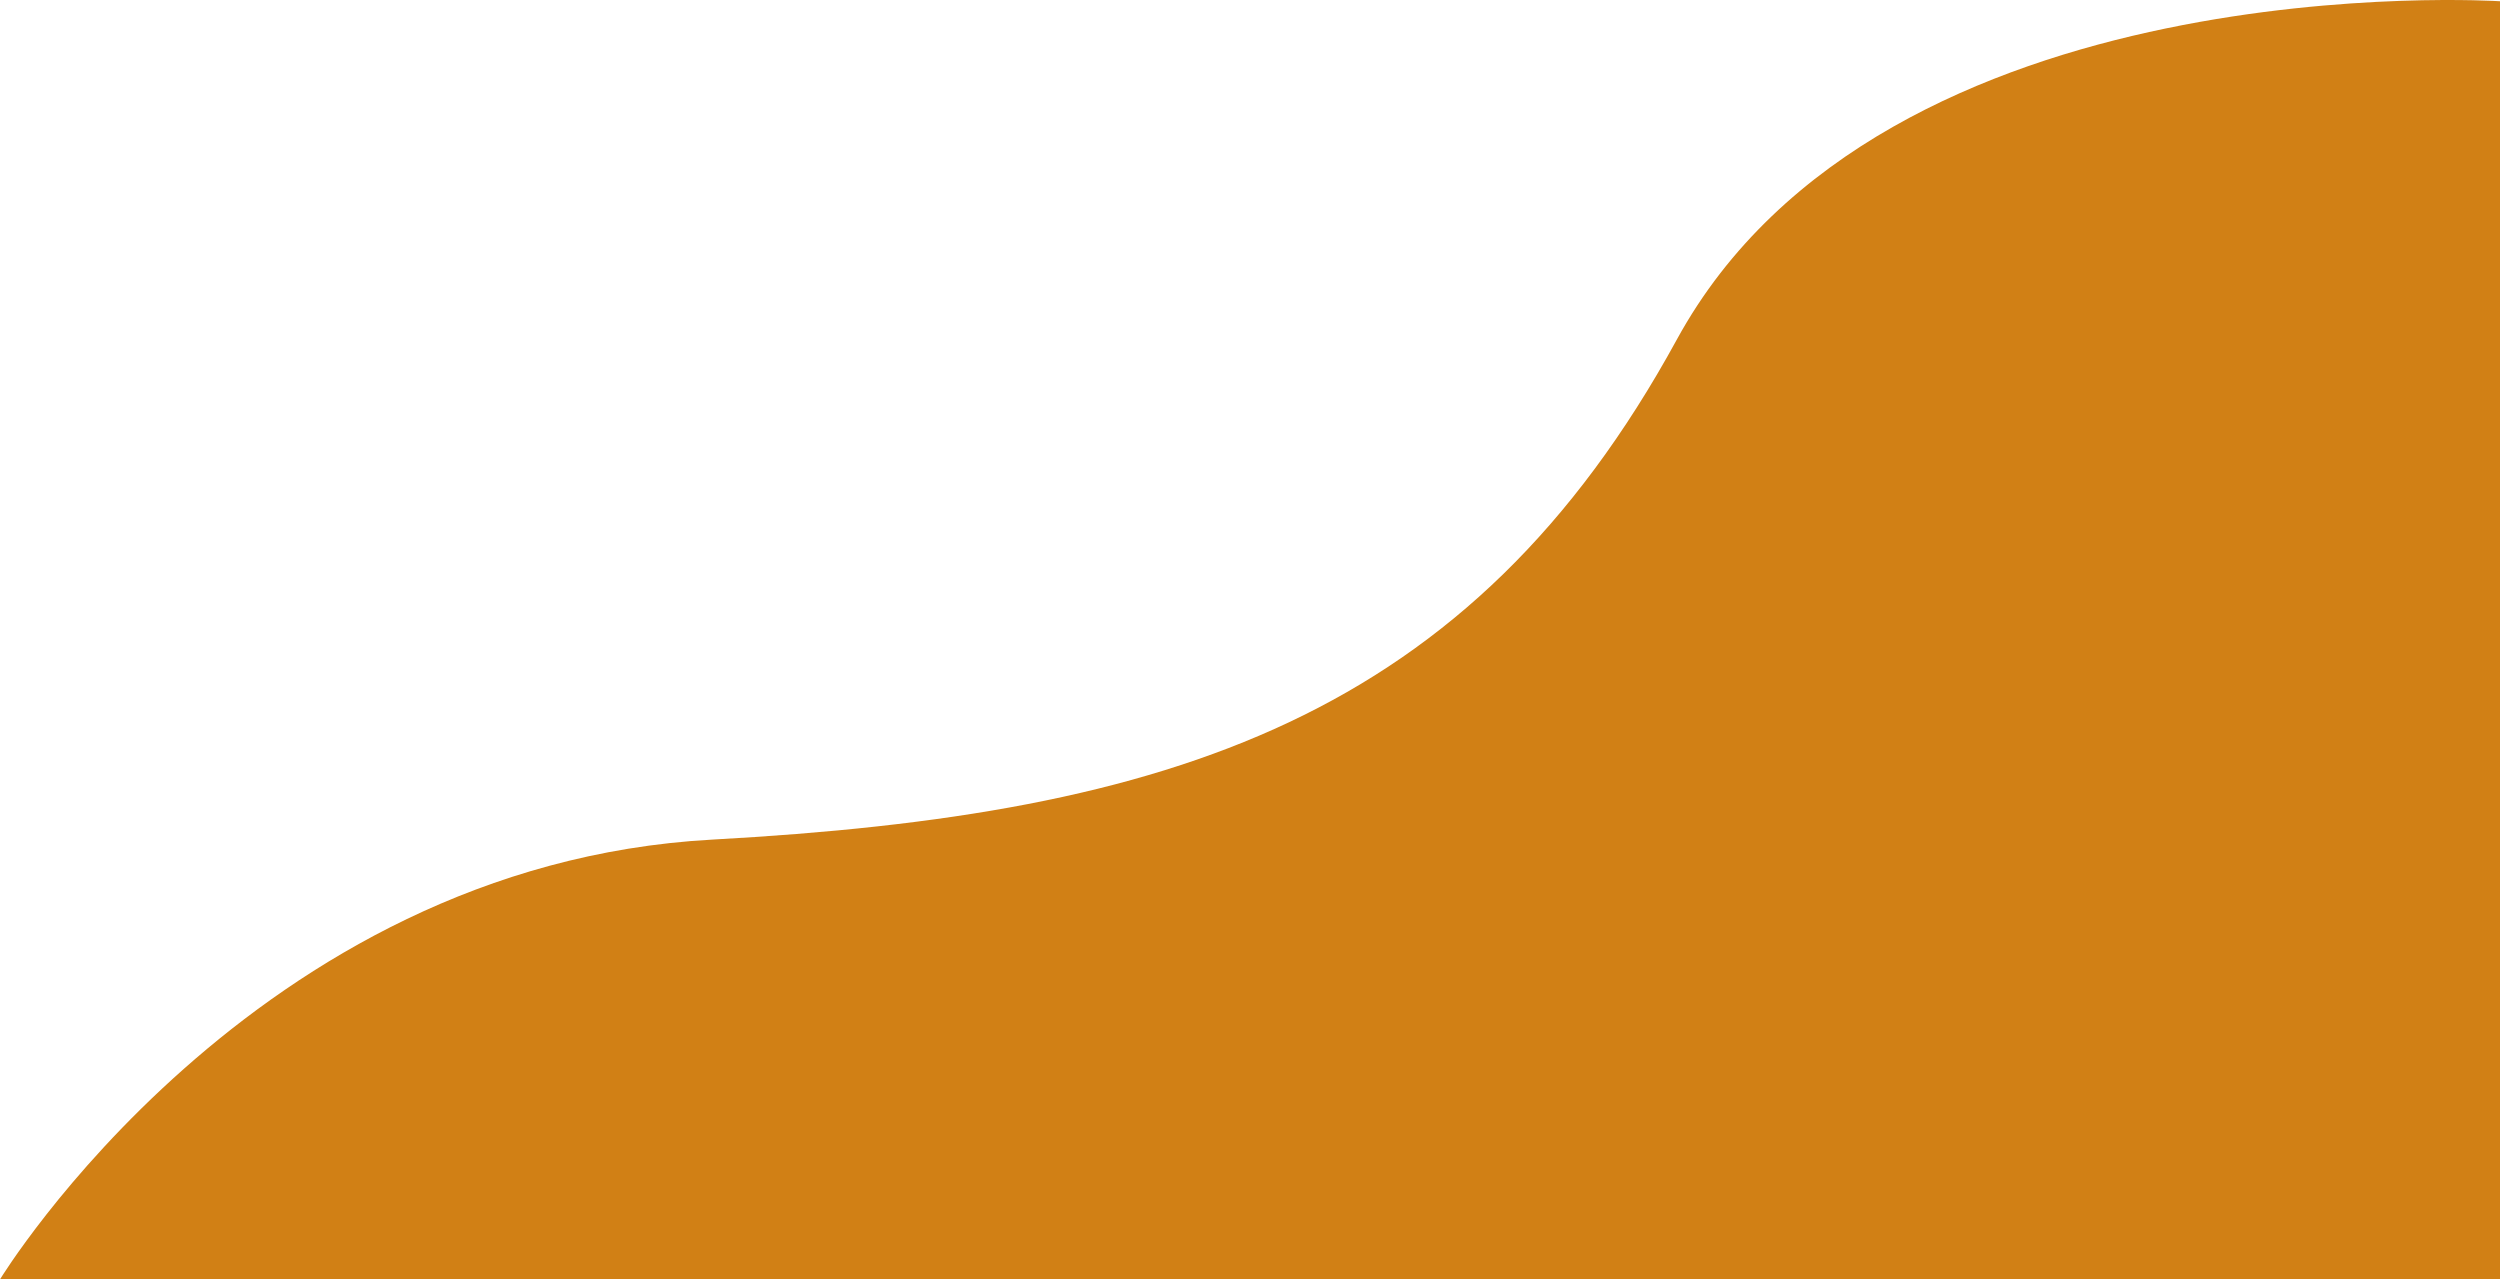 <svg xmlns="http://www.w3.org/2000/svg" width="767.032" height="392.526" viewBox="0 0 767.032 392.526">
  <path id="bg_path_cloud" data-name="bg path cloud" d="M1174.5,685s77.5-127.178,218.506-134.925,232.426-37.188,295.956-153.4,252.57-103.817,252.57-103.817V685Z" transform="translate(-1174.5 -292.474)" fill="#d18015"/>
</svg>
